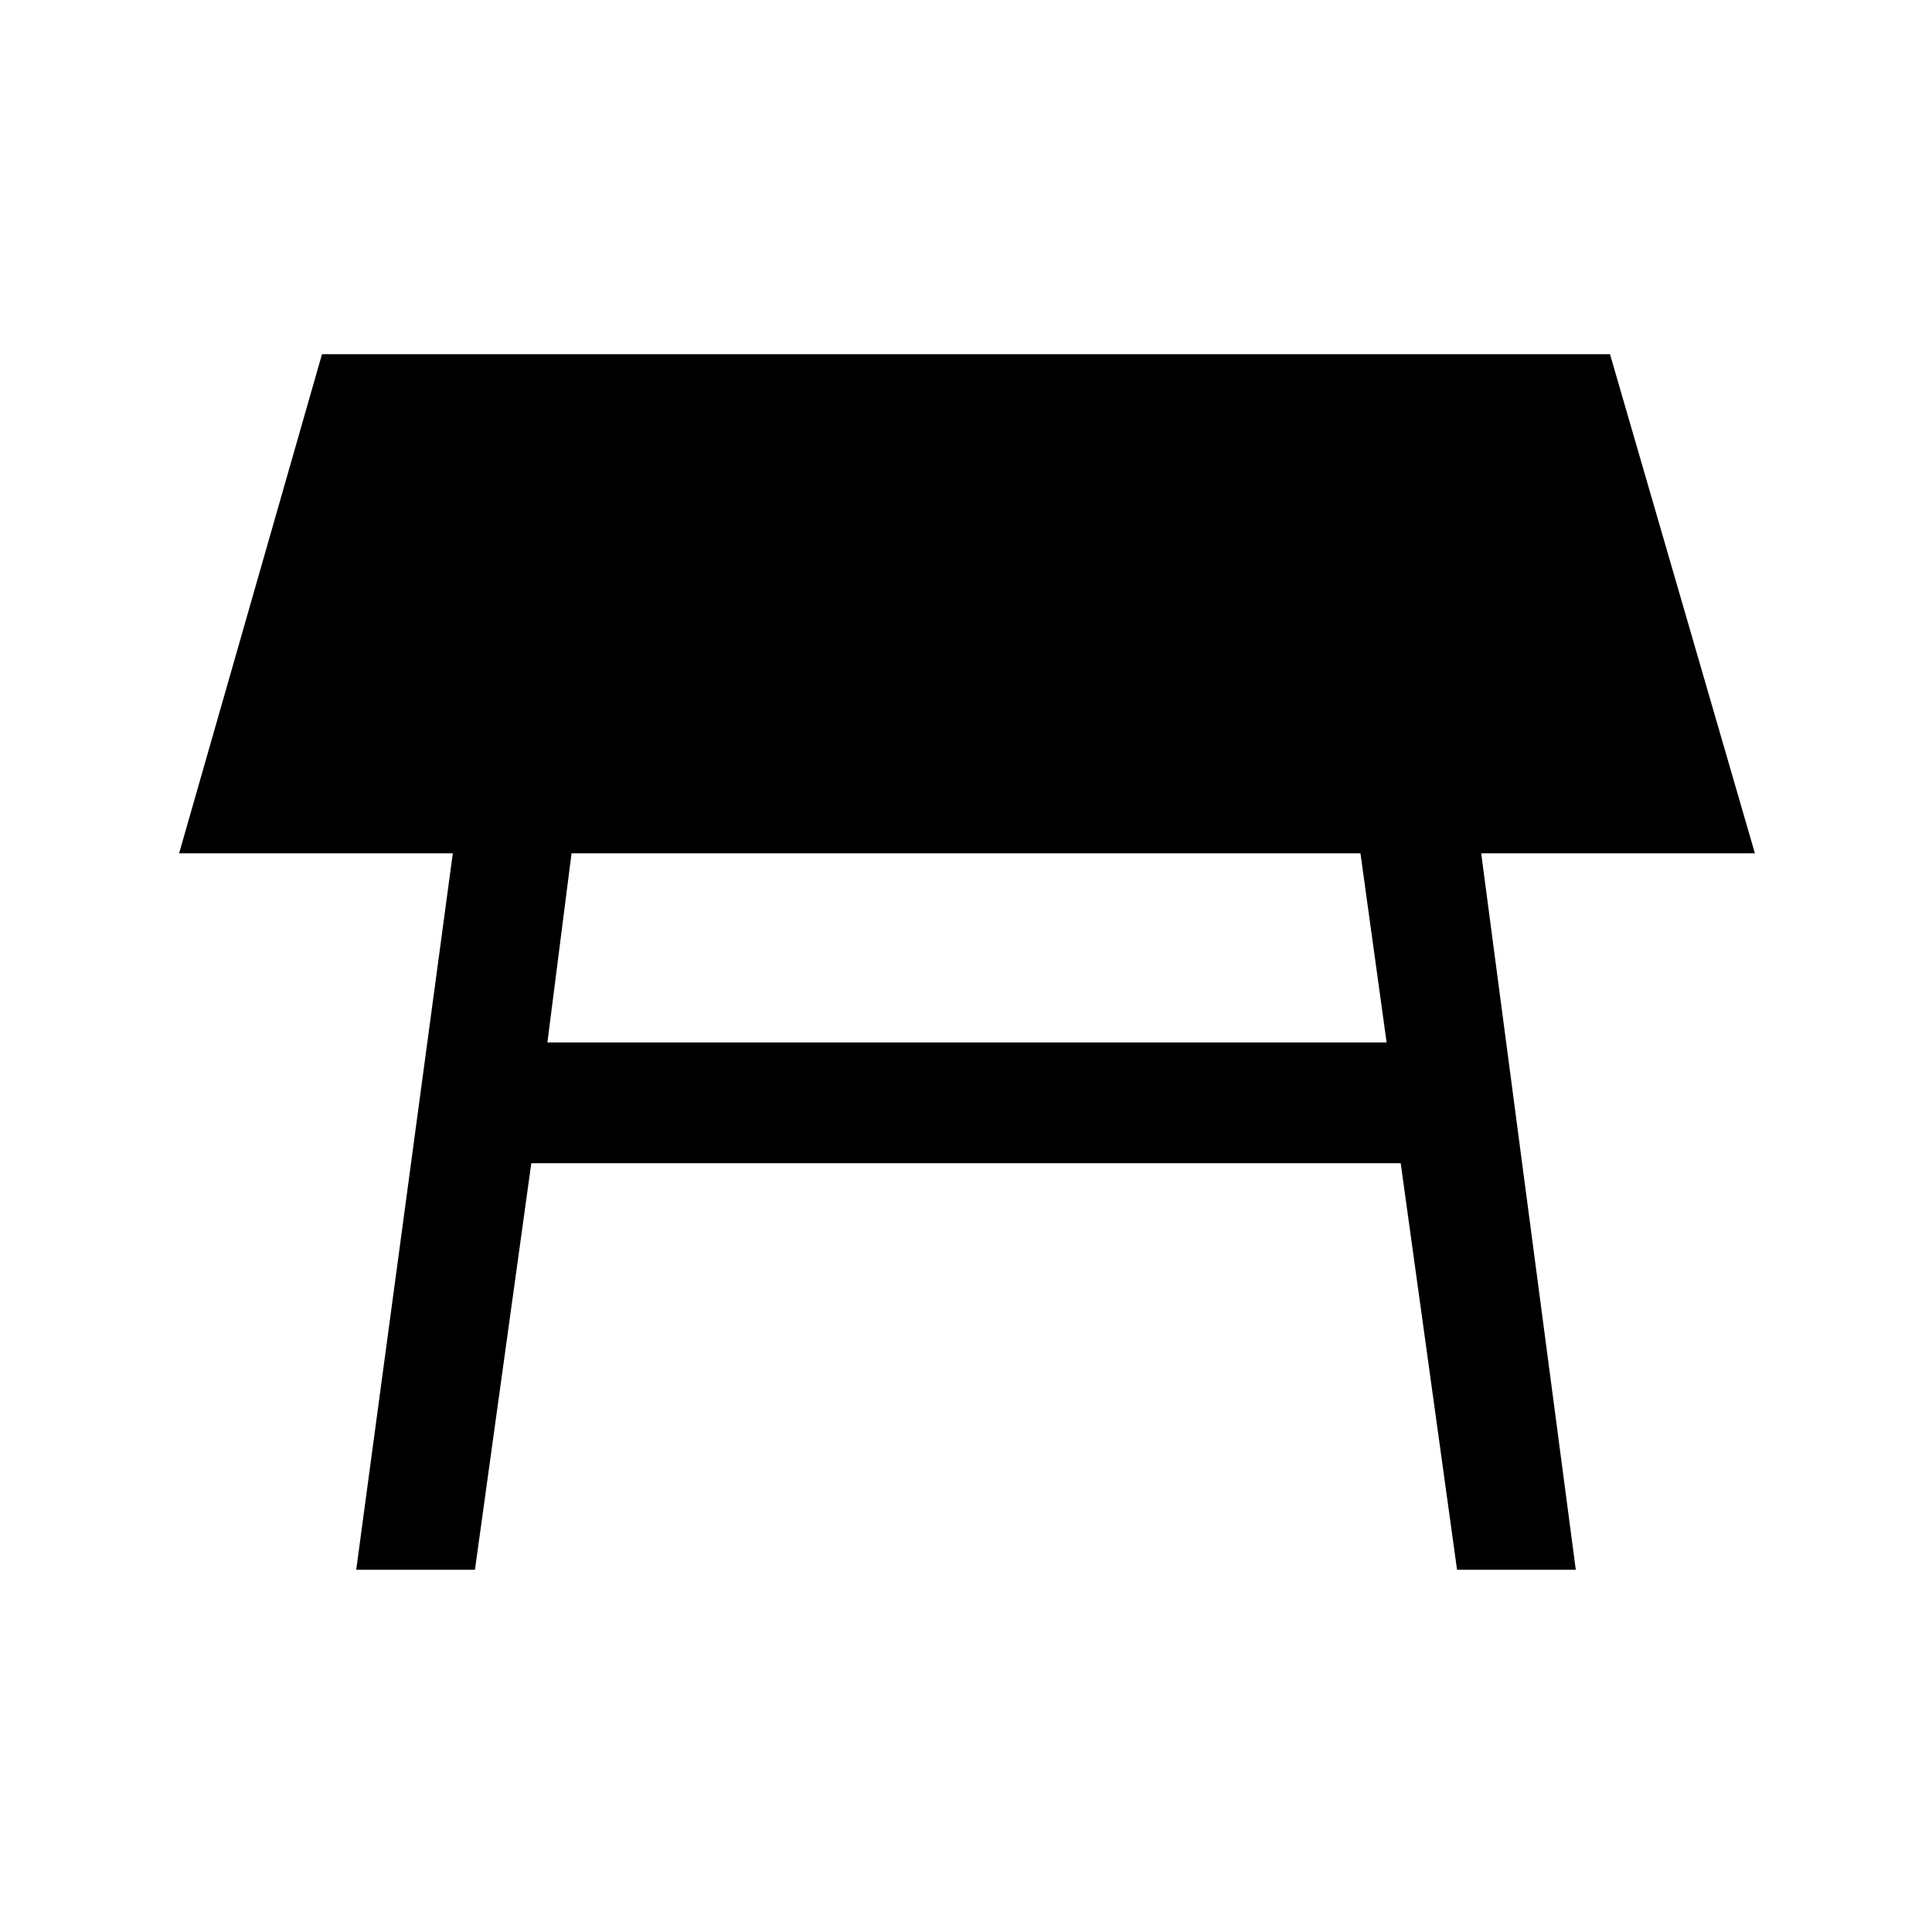 <svg xmlns="http://www.w3.org/2000/svg" height="24" width="24"><path d="M6.8 12.95H17.225L16.9 10.6H7.1ZM4.425 19.5 5.625 10.6H2.225L4 4.4H20L21.8 10.6H18.4L19.575 19.5H18.1L17.4 14.45H6.6L5.9 19.5Z"/></svg>